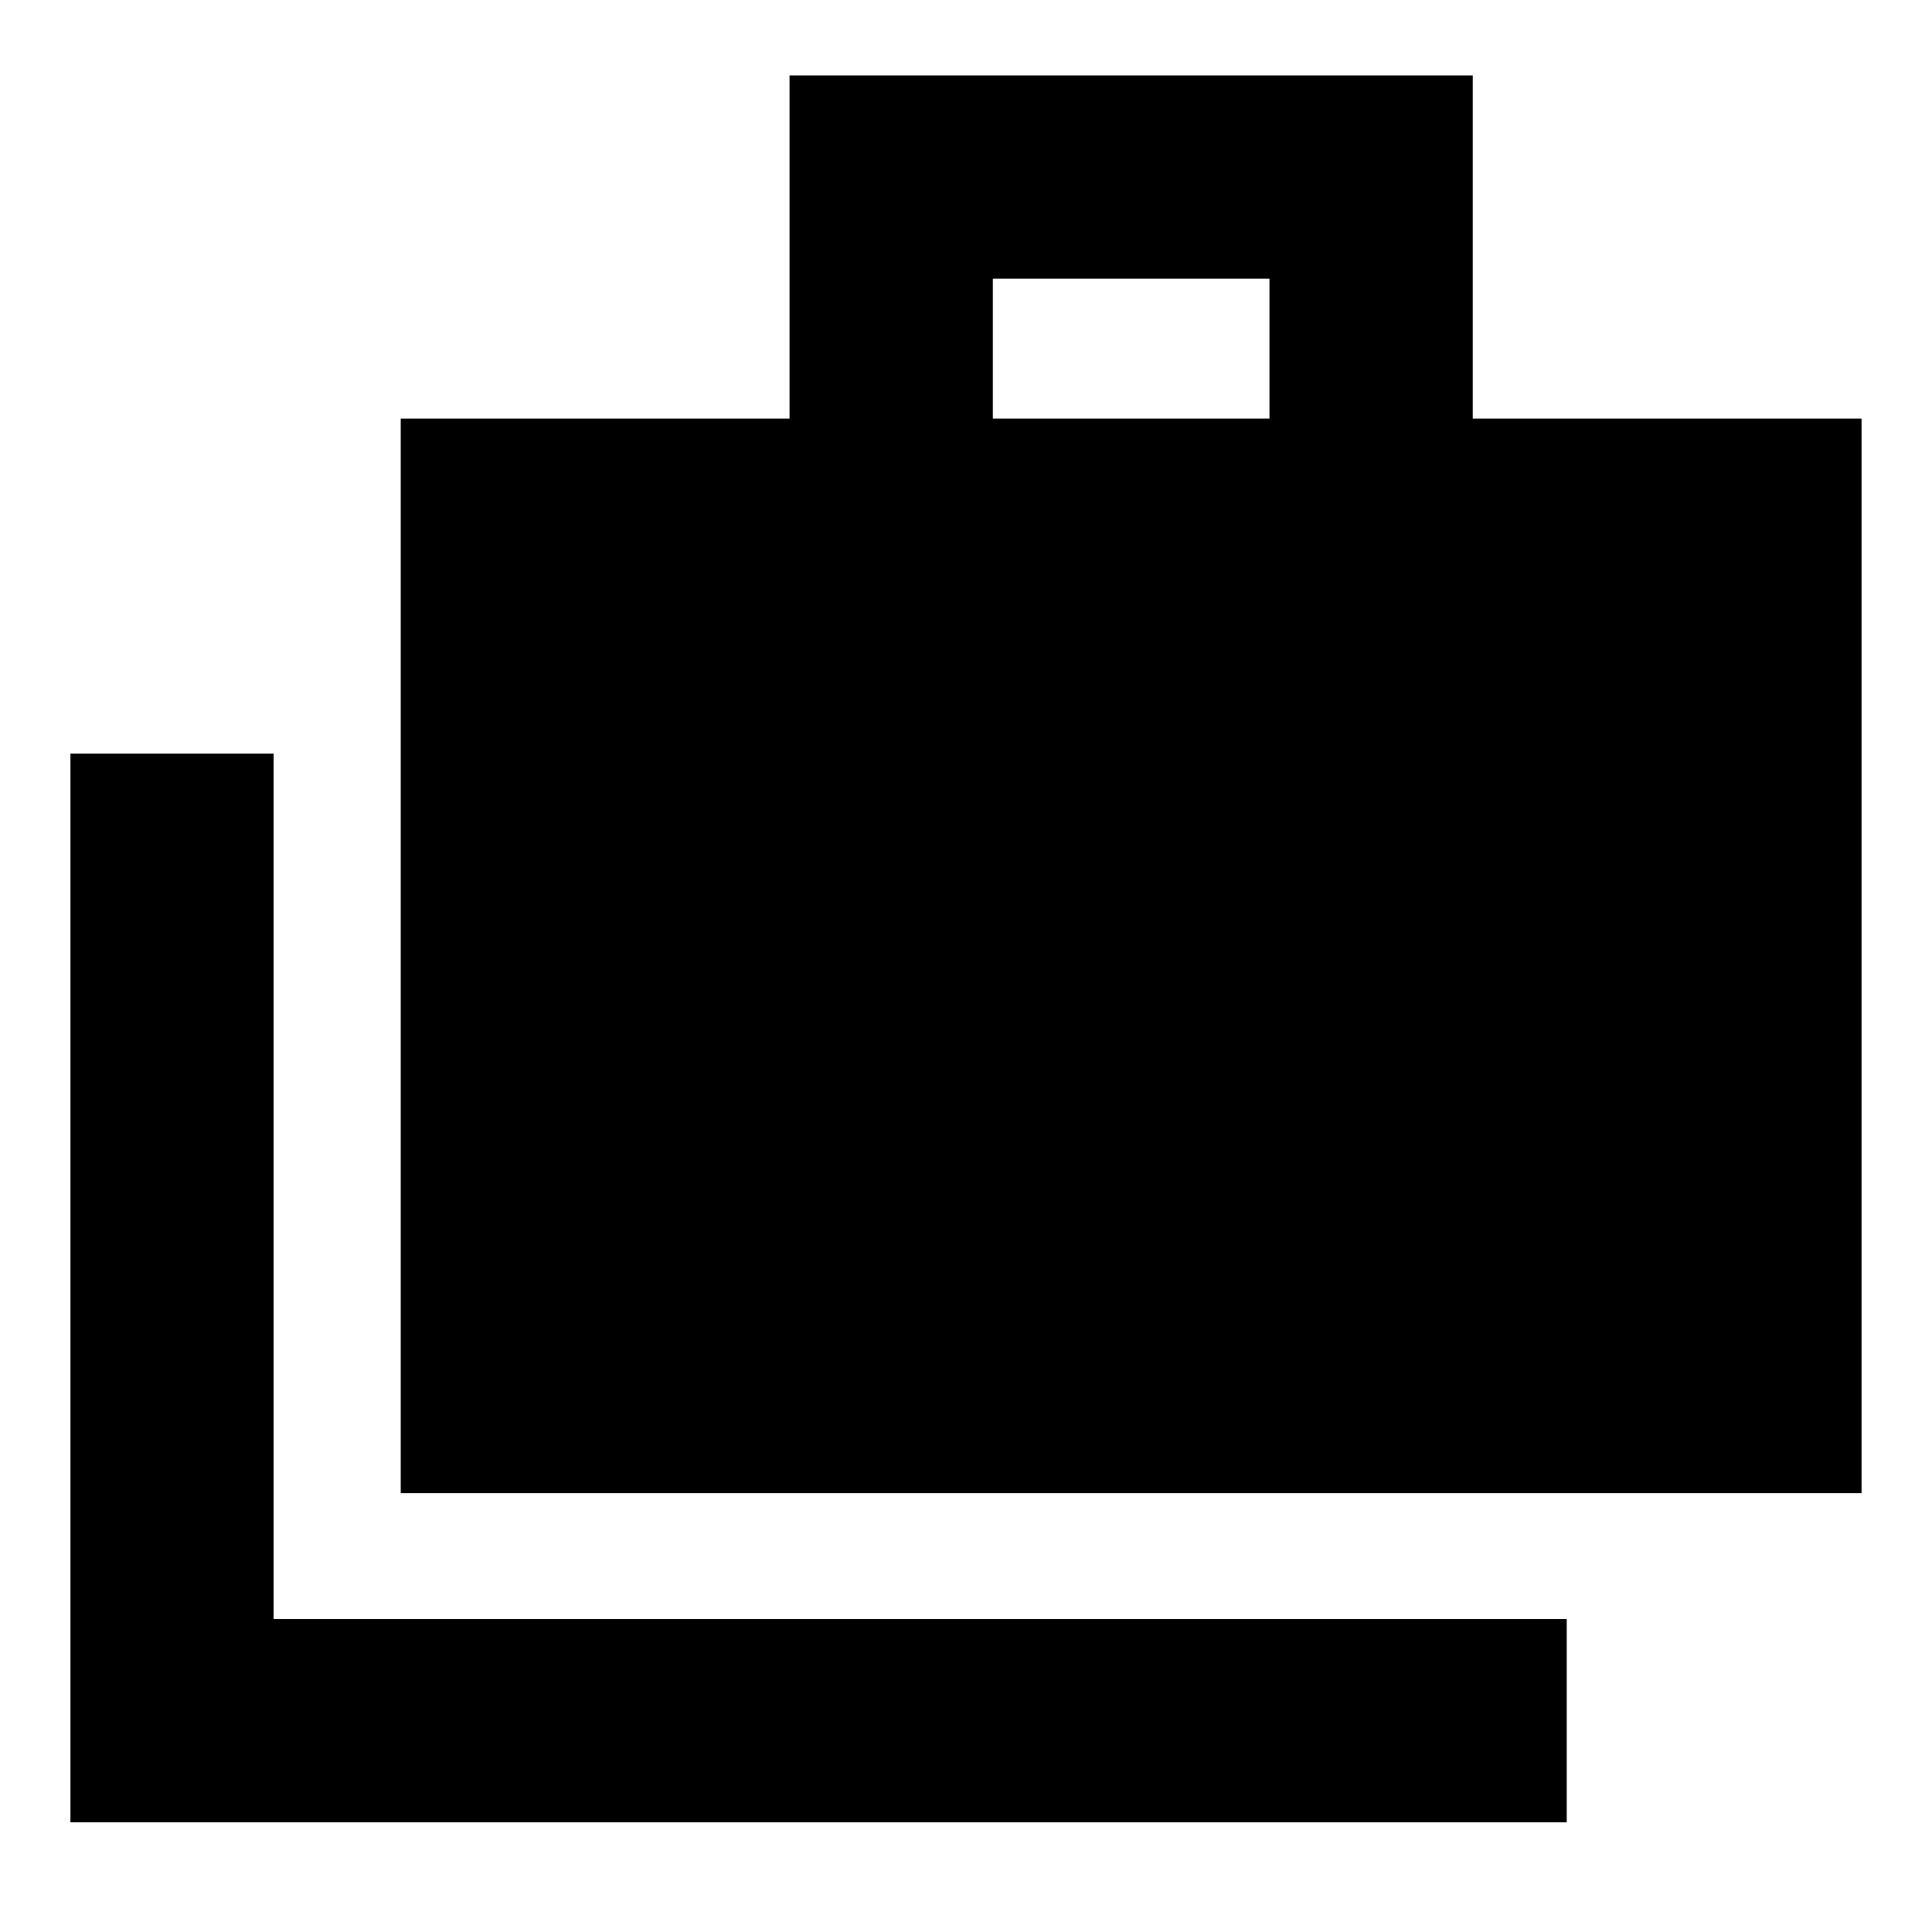 <svg xmlns="http://www.w3.org/2000/svg" height="24" viewBox="0 -960 960 960" width="24"><path d="M34.98-54.52v-531h101v430H778.5v101H34.98Zm164.13-163.57V-752h193.22v-170.52h339.48V-752h193.21v533.91H199.11ZM493.33-752H630.8v-69.52H493.33V-752Z"/></svg>